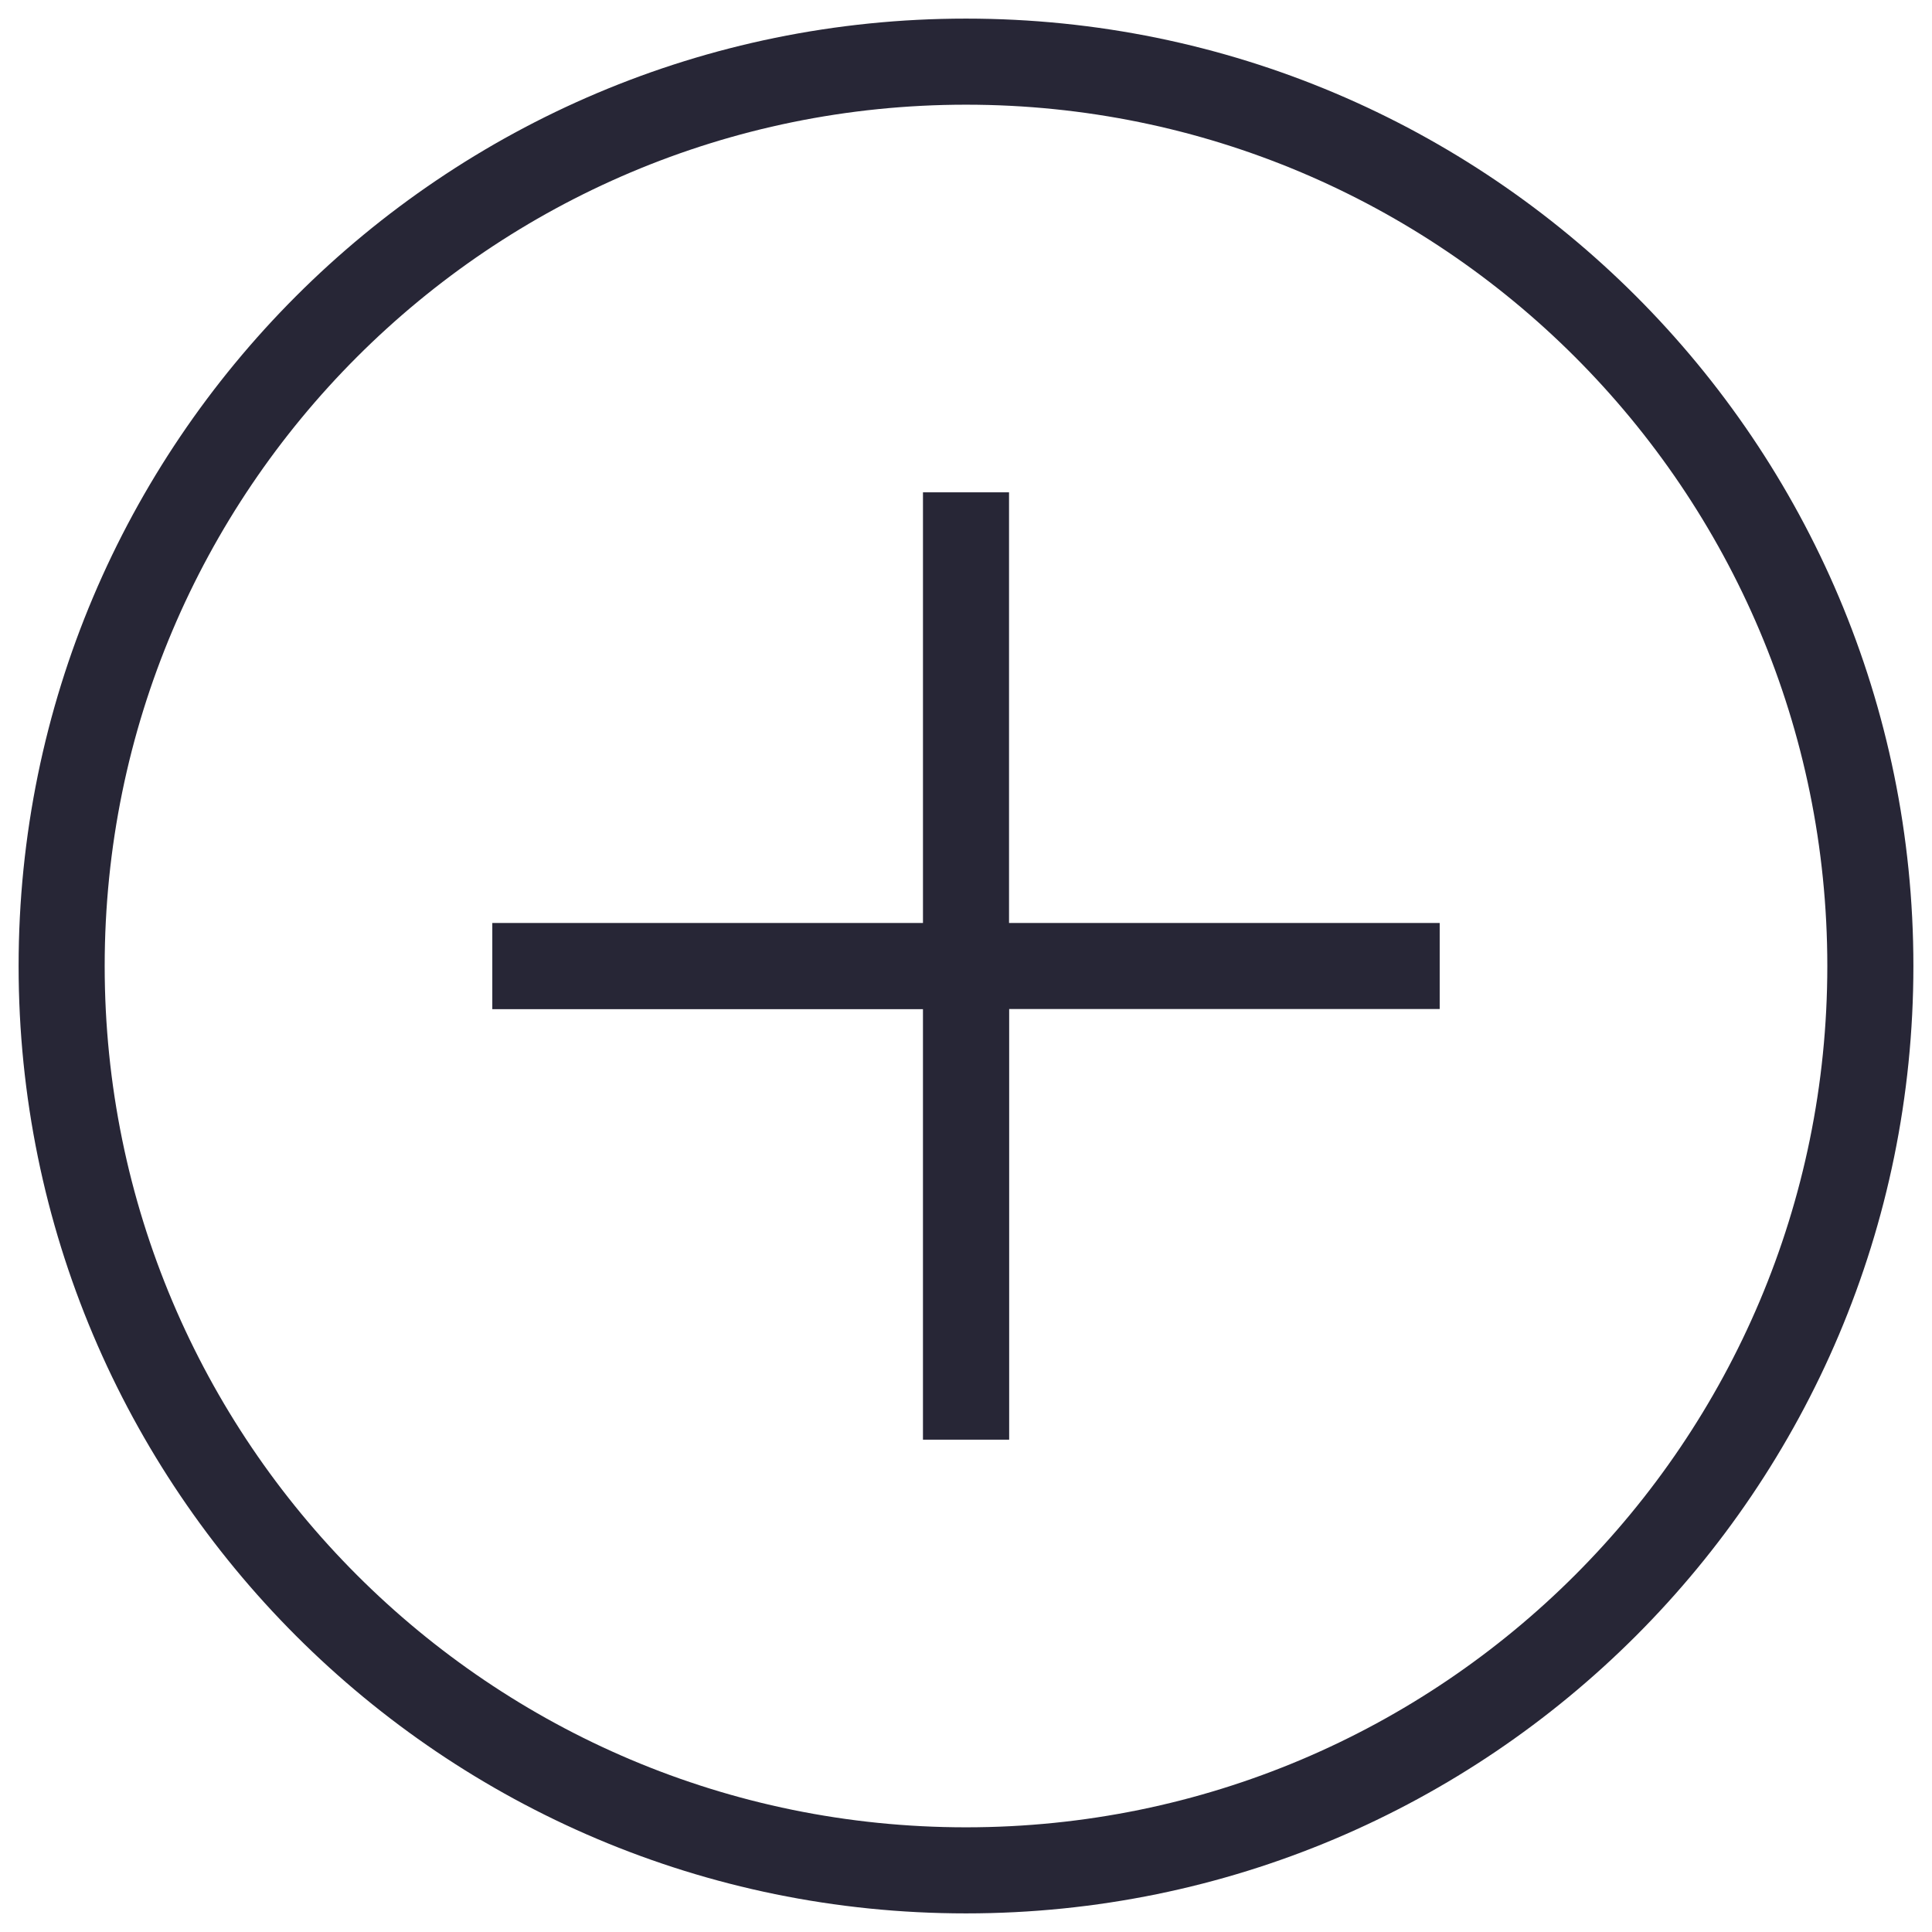 <?xml version="1.0" encoding="utf-8"?>
<!-- Generator: Adobe Illustrator 16.0.0, SVG Export Plug-In . SVG Version: 6.00 Build 0)  -->
<!DOCTYPE svg PUBLIC "-//W3C//DTD SVG 1.1//EN" "http://www.w3.org/Graphics/SVG/1.1/DTD/svg11.dtd">
<svg version="1.1" id="图层_1" xmlns="http://www.w3.org/2000/svg" xmlns:xlink="http://www.w3.org/1999/xlink" x="0px" y="0px"
	 width="283.46px" height="283.46px" viewBox="0 0 283.46 283.46" enable-background="new 0 0 283.46 283.46" xml:space="preserve">
<g>
	<path fill="#272636" d="M141.73,2.73c-76.768,0-139,62.232-139,139c0,76.767,62.232,139,139,139c76.767,0,139-62.232,139-139
		C280.73,64.963,218.518,2.73,141.73,2.73L141.73,2.73z M141.73,268.101c-69.798,0-126.371-56.572-126.371-126.371
		C15.36,71.933,71.953,15.36,141.73,15.36S268.101,71.933,268.101,141.73C268.101,211.529,211.529,268.101,141.73,268.101
		L141.73,268.101z M148.064,72.23h-12.647v63.185H72.23v12.649h63.185v63.166h12.649v-63.186h63.166v-12.629h-63.186V72.23H148.064
		L148.064,72.23z M148.064,72.23"/>
</g>
</svg>
